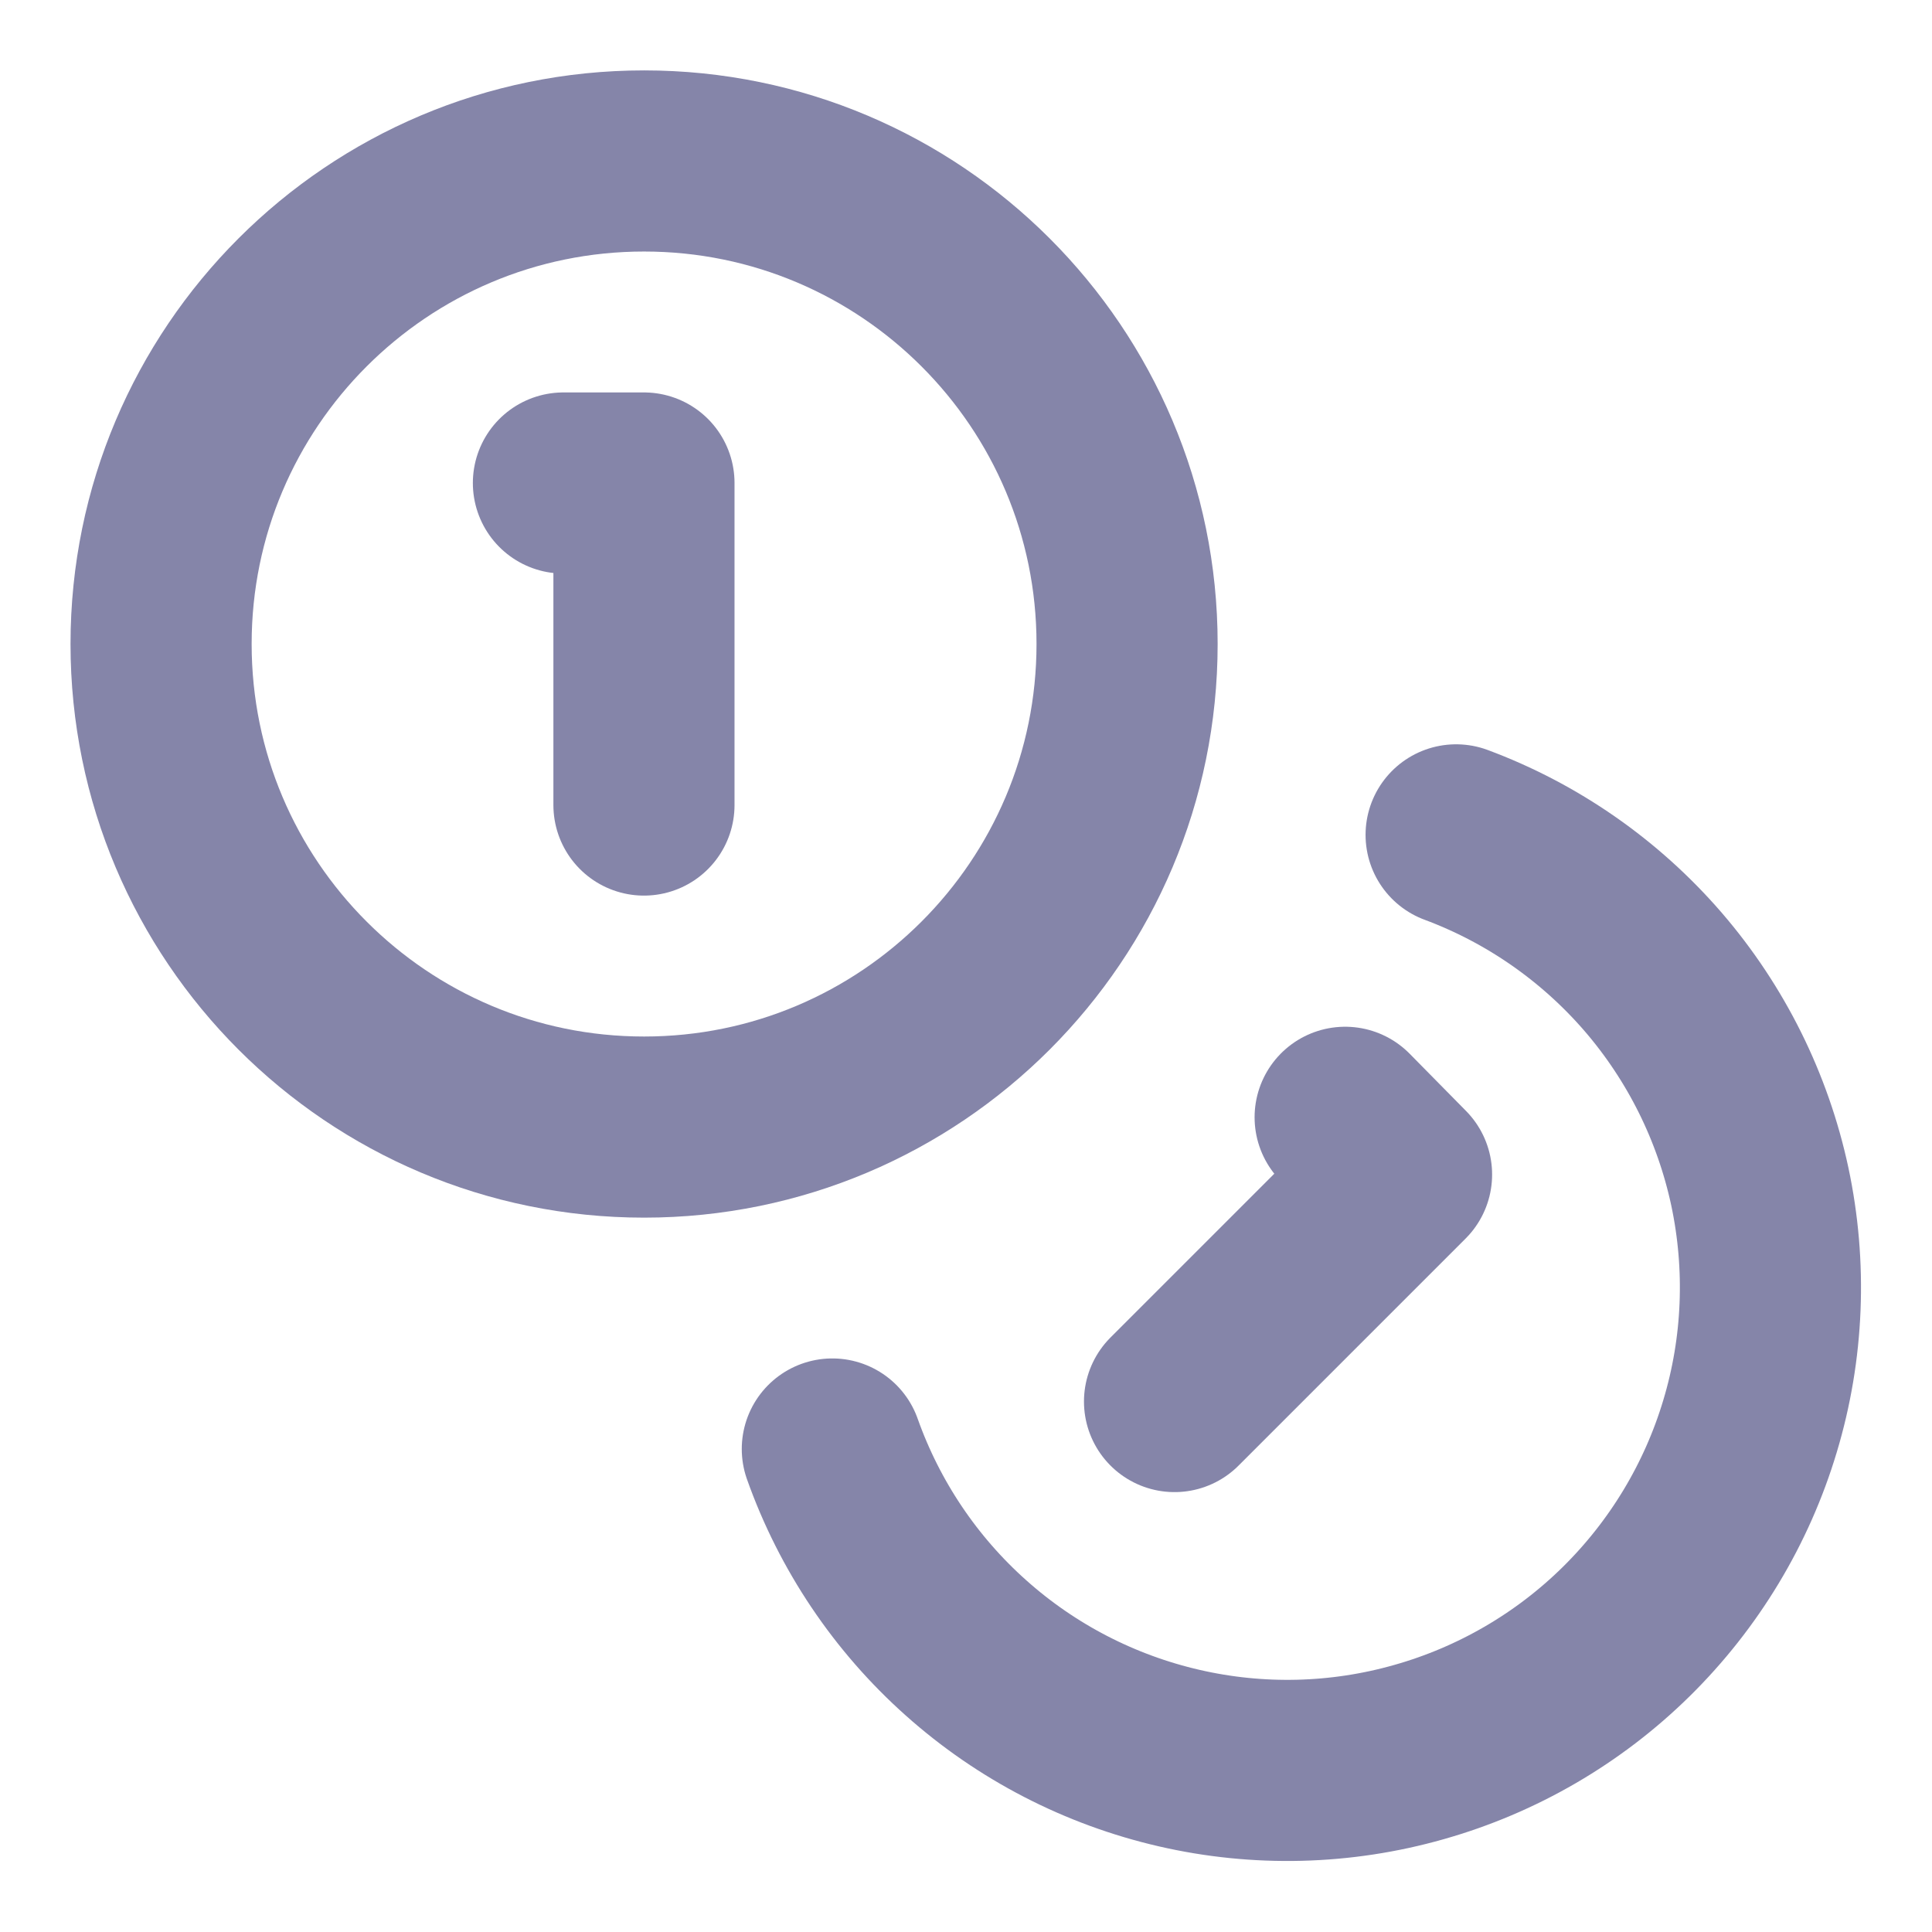 <svg xmlns="http://www.w3.org/2000/svg" width="16" height="16" viewBox="0 0 16 16" fill="none">
  <g clip-path="url(#clip0_6930_15360)">
    <path d="M5.334 9.334C7.543 9.334 9.334 7.543 9.334 5.333C9.334 3.124 7.543 1.333 5.334 1.333C3.125 1.333 1.334 3.124 1.334 5.333C1.334 7.543 3.125 9.334 5.334 9.334Z" stroke="#8585A9" stroke-width="1.5" stroke-linecap="round" stroke-linejoin="round"/>
    <path d="M12.059 6.914C12.69 7.149 13.25 7.539 13.69 8.048C14.129 8.557 14.433 9.169 14.574 9.826C14.714 10.484 14.687 11.167 14.493 11.811C14.3 12.455 13.947 13.04 13.468 13.512C12.989 13.984 12.398 14.327 11.751 14.51C11.104 14.694 10.421 14.711 9.766 14.56C9.11 14.409 8.503 14.096 8.001 13.648C7.499 13.201 7.118 12.634 6.893 12" stroke="#8585A9" stroke-width="1.5" stroke-linecap="round" stroke-linejoin="round"/>
    <path d="M4.666 4H5.333V6.667" stroke="#8585A9" stroke-width="1.5" stroke-linecap="round" stroke-linejoin="round"/>
    <path d="M11.14 9.253L11.607 9.727L9.727 11.607" stroke="#8585A9" stroke-width="1.5" stroke-linecap="round" stroke-linejoin="round"/>
  </g>
  <defs>
    <clipPath id="clip0_6930_15360">
      <rect width="16" height="16" fill="white"/>
    </clipPath>
  </defs>
</svg>